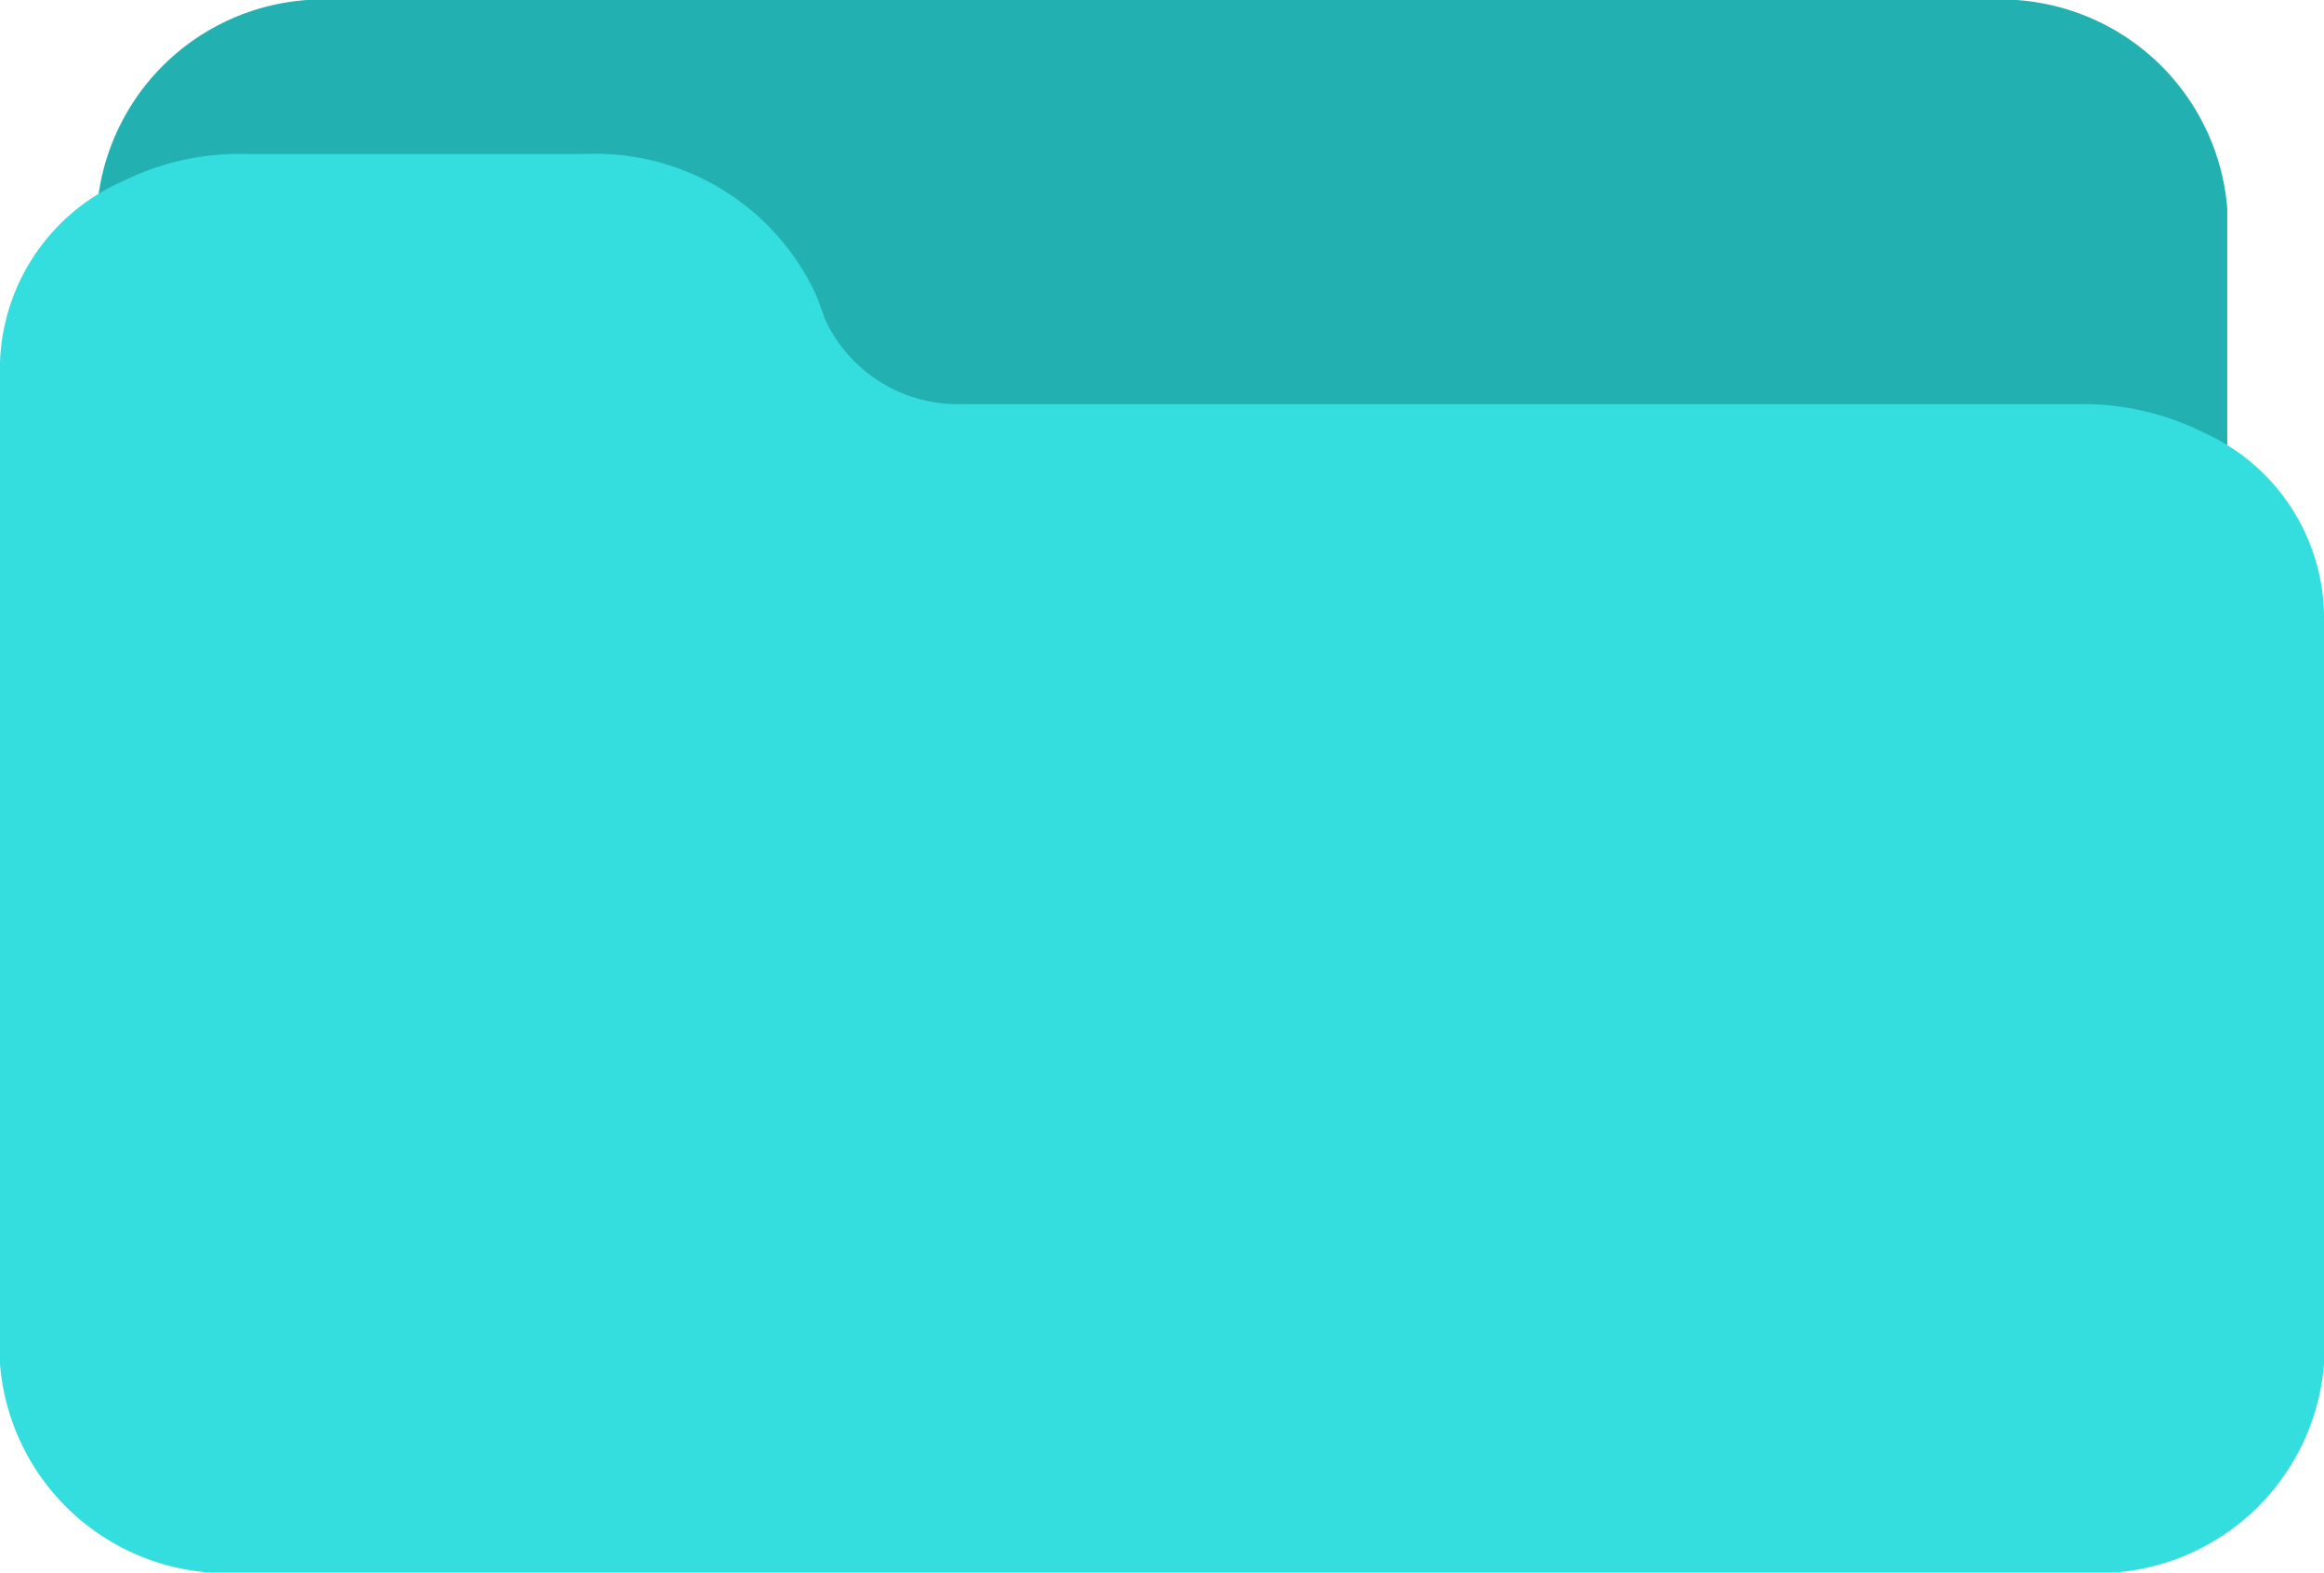 <svg xmlns="http://www.w3.org/2000/svg" width="41.04" height="27.769" viewBox="0 0 41.04 27.769">
  <g id="Group_5487" data-name="Group 5487" transform="translate(-18.565 -16)">
    <path id="Path_7619" data-name="Path 7619" d="M50.819,16H21.748a4.005,4.005,0,0,0-4.272,3.67,3.16,3.16,0,0,0,.038.494.84.84,0,0,0,.958.636.948.948,0,0,0,.323-.1,2.728,2.728,0,0,1,1.243-.283h6.088a2.58,2.58,0,0,1,2.432,1.5l.145.4a4.293,4.293,0,0,0,4.058,2.517H52.529a2.887,2.887,0,0,1,1.277.295.964.964,0,0,0,.433.1.8.8,0,0,0,.855-.737V19.684A4.013,4.013,0,0,0,50.819,16Z" transform="translate(2.803)" fill="#23b0b0"/>
    <path id="Path_7620" data-name="Path 7620" d="M54.908,23.866a4.783,4.783,0,0,0-2.143-.5H33a2.58,2.58,0,0,1-2.432-1.5l-.145-.4a4.293,4.293,0,0,0-4.058-2.517H20.275a4.609,4.609,0,0,0-2.093.476A3.627,3.627,0,0,0,16,22.631V40.316A4.013,4.013,0,0,0,20.275,44h32.49a4.013,4.013,0,0,0,4.275-3.684V27.053A3.6,3.6,0,0,0,54.908,23.866Z" transform="translate(2.565 -0.231)" fill="#34dede"/>
  </g>
</svg>
